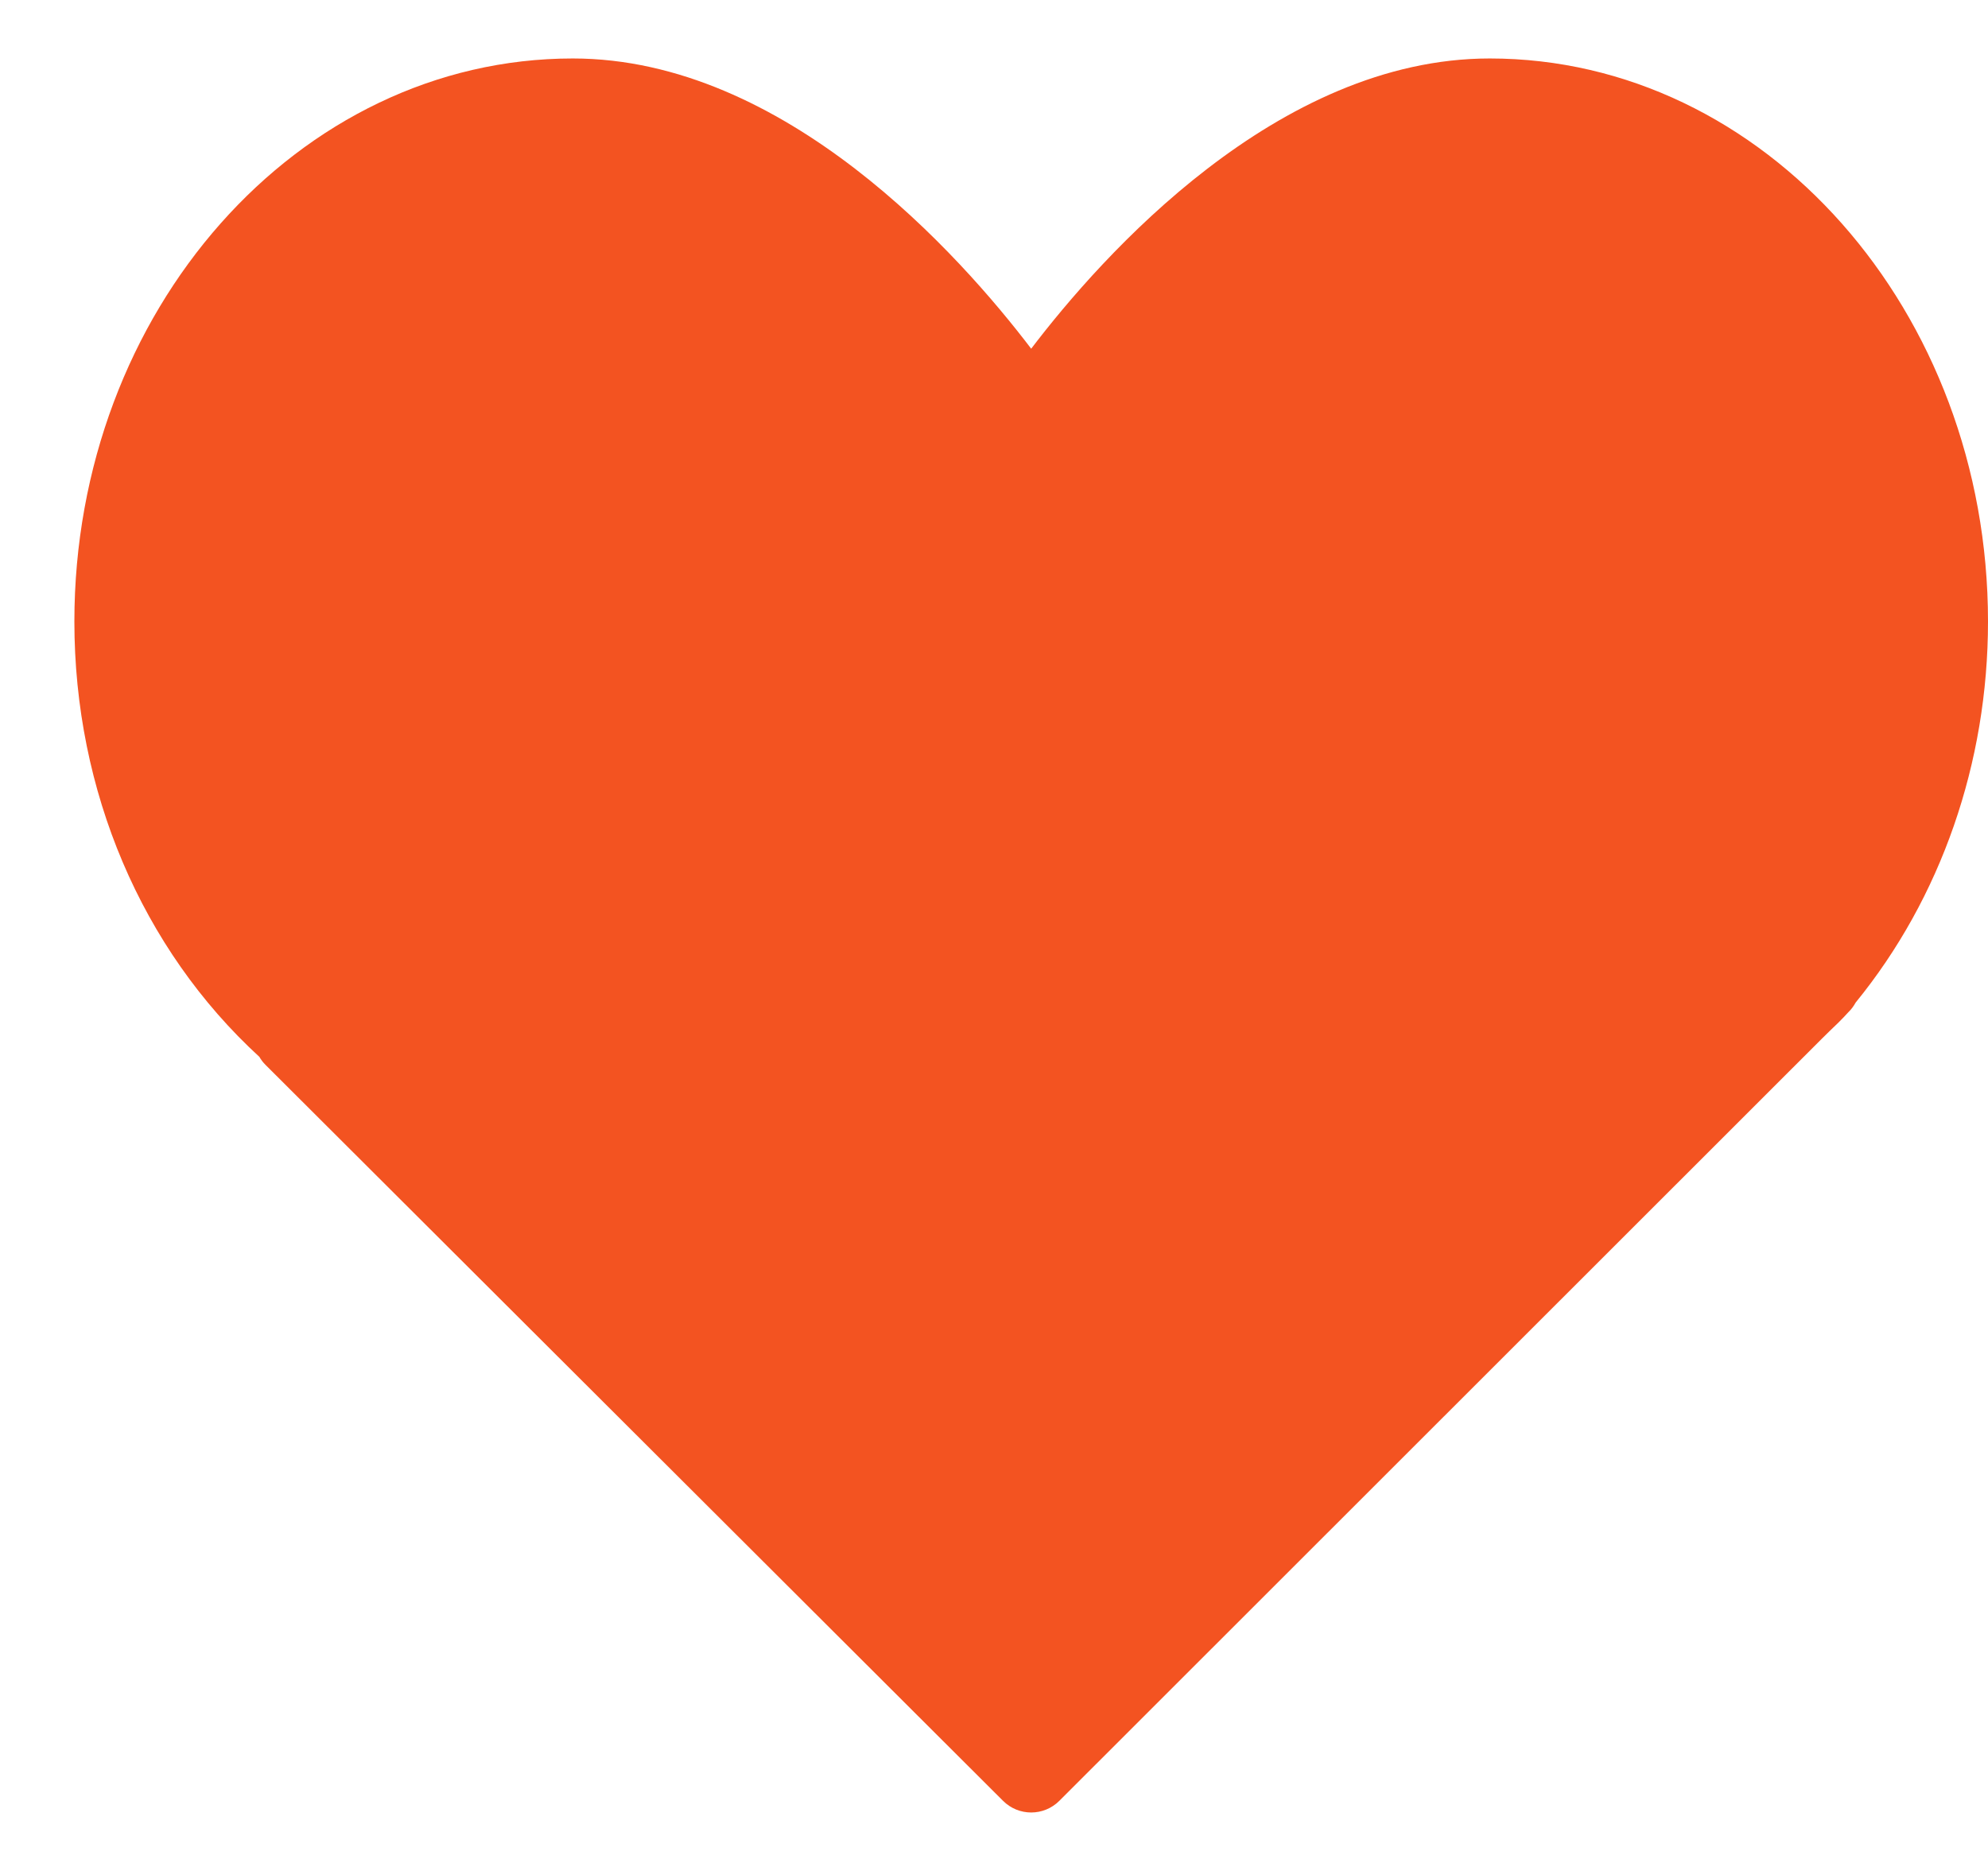 <svg width="17" height="16" viewBox="0 0 17 16" fill="none" xmlns="http://www.w3.org/2000/svg">
<path d="M12.739 0.5C10.923 0.5 9.424 2.186 8.818 2.982C8.212 2.186 6.713 0.5 4.898 0.5C2.548 0.5 0.636 2.66 0.636 5.315C0.636 6.764 1.211 8.114 2.218 9.038C2.232 9.063 2.25 9.086 2.271 9.107L8.577 15.4C8.644 15.467 8.731 15.5 8.818 15.5C8.905 15.5 8.992 15.467 9.059 15.4L15.575 8.887L15.642 8.821C15.695 8.771 15.748 8.72 15.807 8.655C15.832 8.631 15.852 8.603 15.868 8.574C16.598 7.679 17 6.524 17 5.315C17 2.66 15.088 0.5 12.739 0.5Z" fill="#F35321"/>
</svg>
